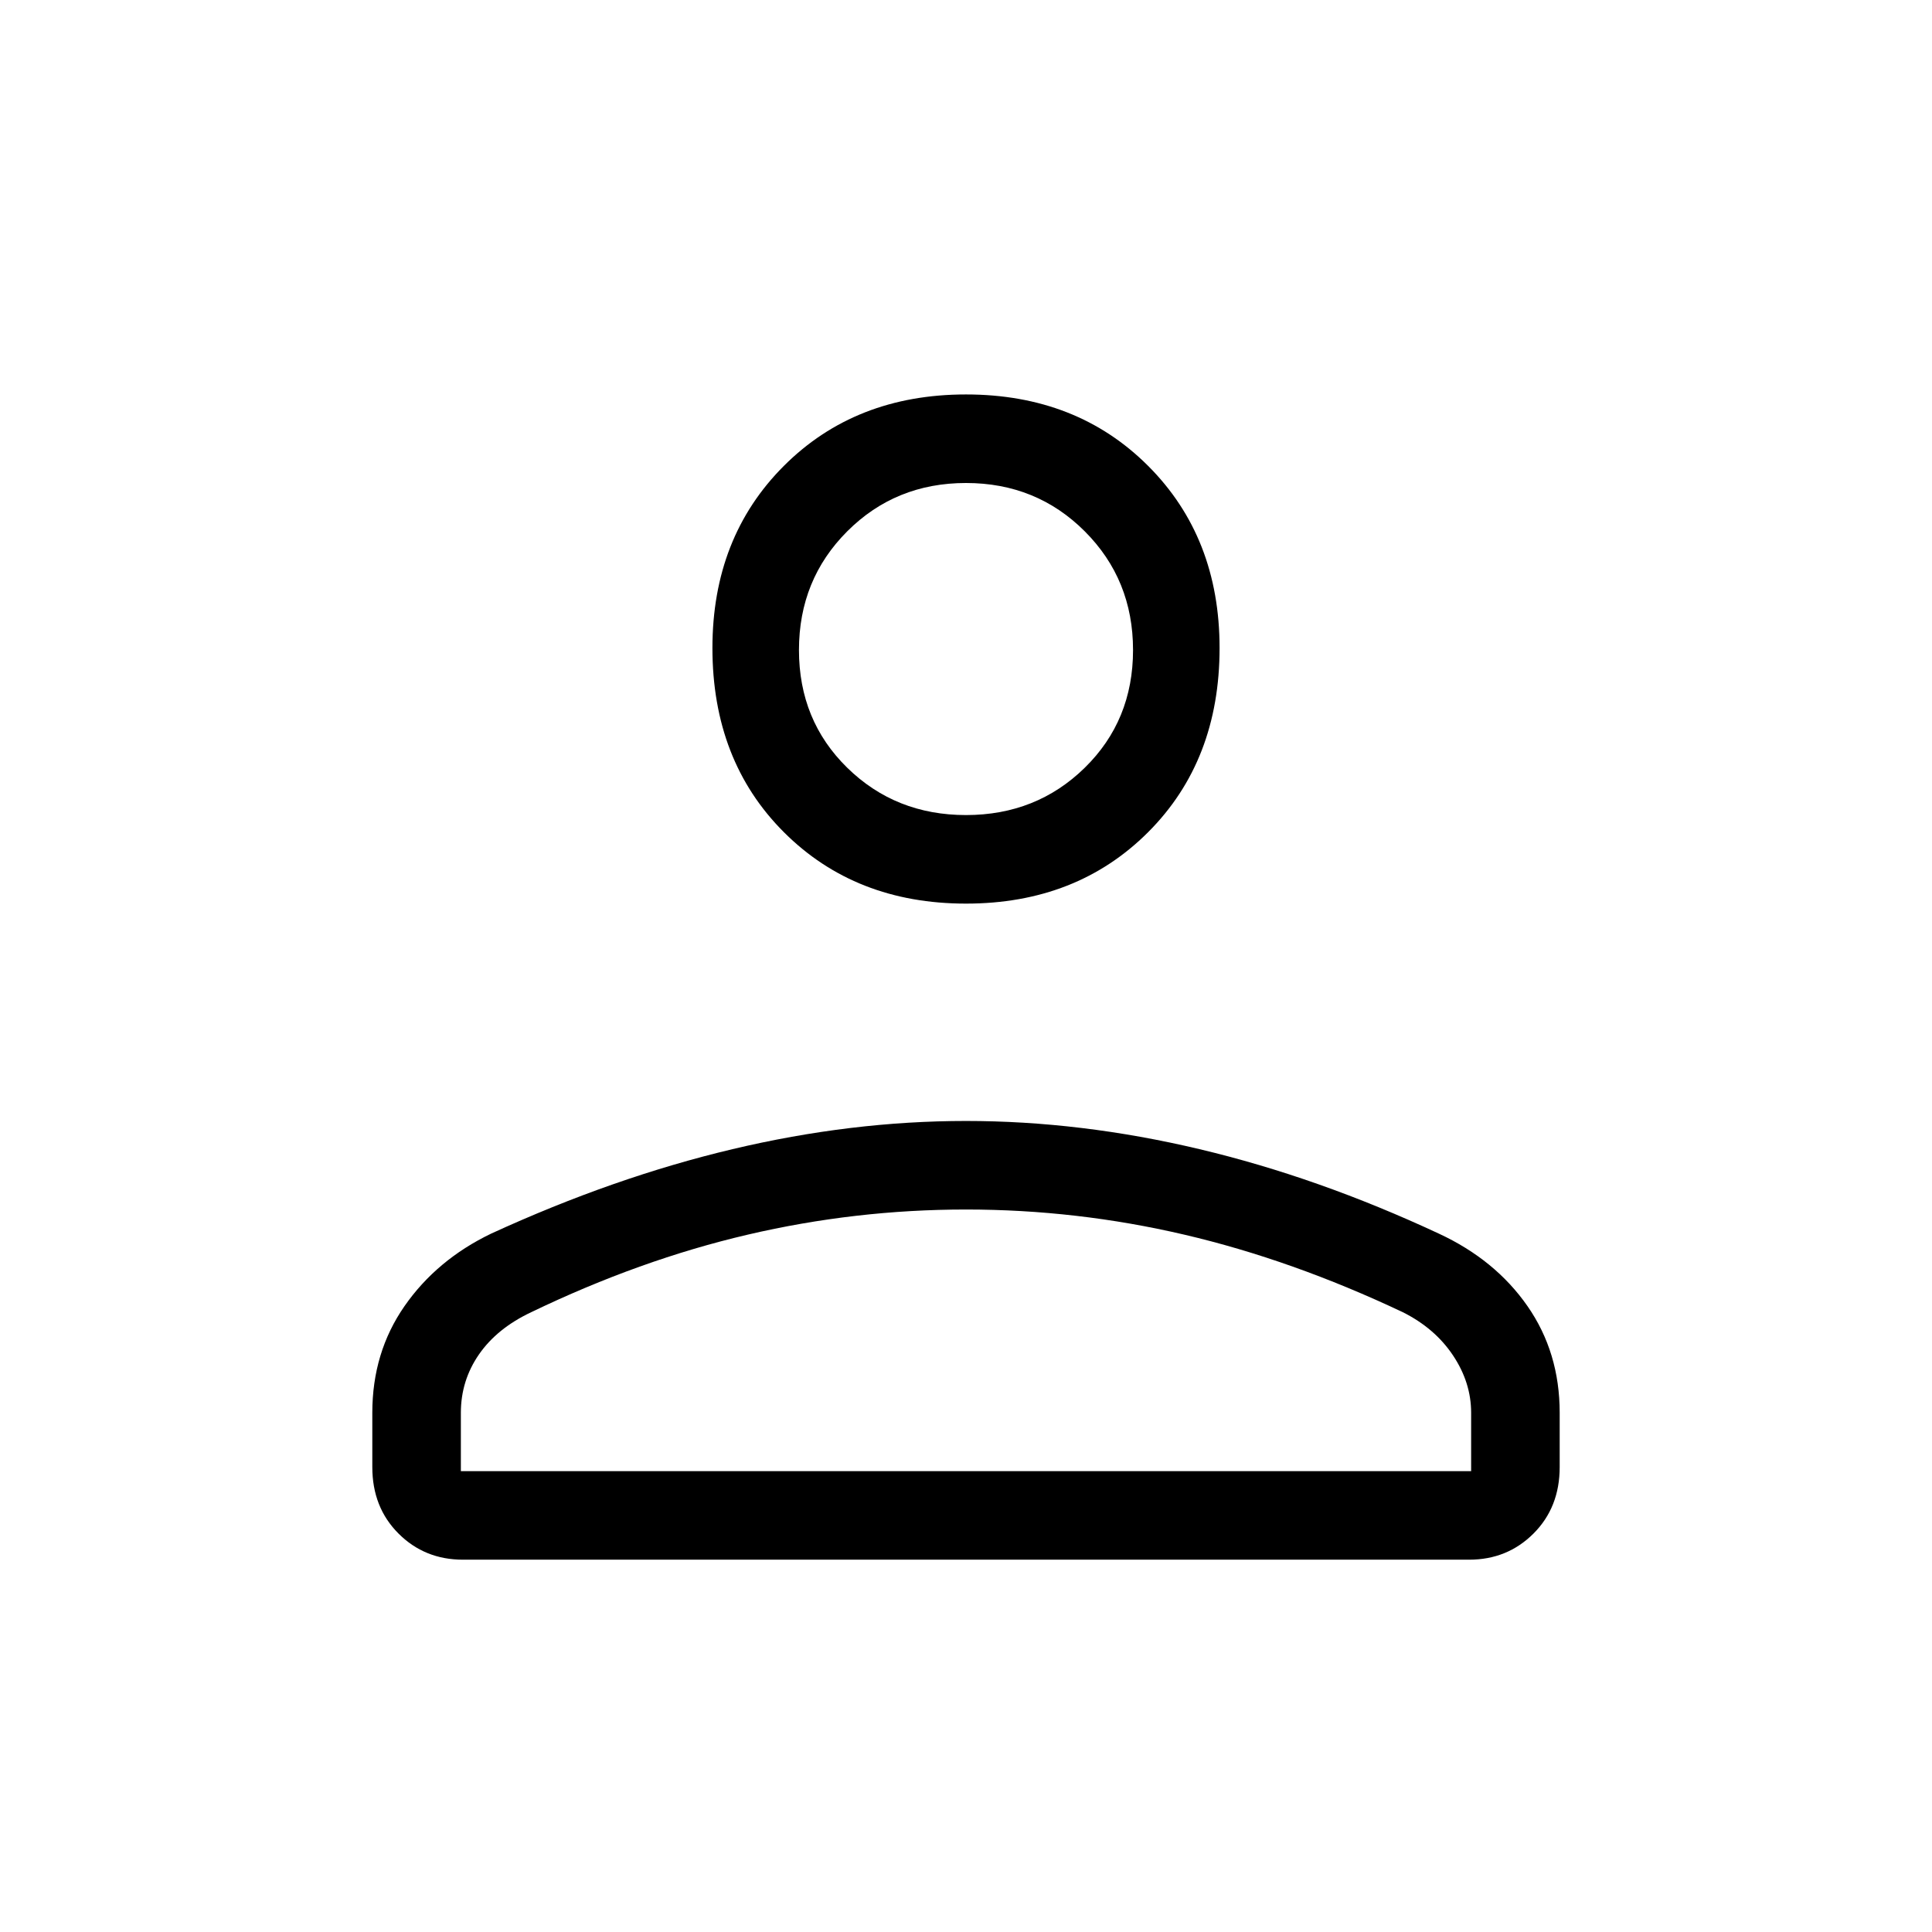 <svg xmlns="http://www.w3.org/2000/svg" height="48" width="48"><path d="M24 22.45q-2.75 0-4.525-1.775Q17.7 18.9 17.7 16.1q0-2.75 1.775-4.525Q21.25 9.8 24 9.8q2.75 0 4.525 1.775Q30.3 13.35 30.3 16.1q0 2.8-1.775 4.575Q26.75 22.45 24 22.45Zm12.5 16.3h-25q-.95 0-1.6-.65-.65-.65-.65-1.65V35.1q0-1.5.8-2.65t2.15-1.8q3.05-1.4 6-2.1 2.95-.7 5.8-.7 2.85 0 5.8.7 2.95.7 5.95 2.1 1.4.65 2.2 1.8.8 1.15.8 2.65v1.35q0 1-.65 1.65-.65.65-1.6.65Zm-25.05-2.2h25.1V35.1q0-.75-.45-1.425T34.85 32.6q-2.75-1.3-5.425-1.925T24 30.05q-2.75 0-5.425.625T13.2 32.6q-.85.4-1.3 1.05-.45.65-.45 1.45ZM24 20.25q1.75 0 2.95-1.175 1.2-1.175 1.2-2.925 0-1.75-1.2-2.95Q25.75 12 24 12q-1.75 0-2.95 1.2-1.2 1.2-1.2 2.95 0 1.75 1.2 2.925 1.2 1.175 2.95 1.175Zm0-4.1Zm0 20.4Z"/></svg>